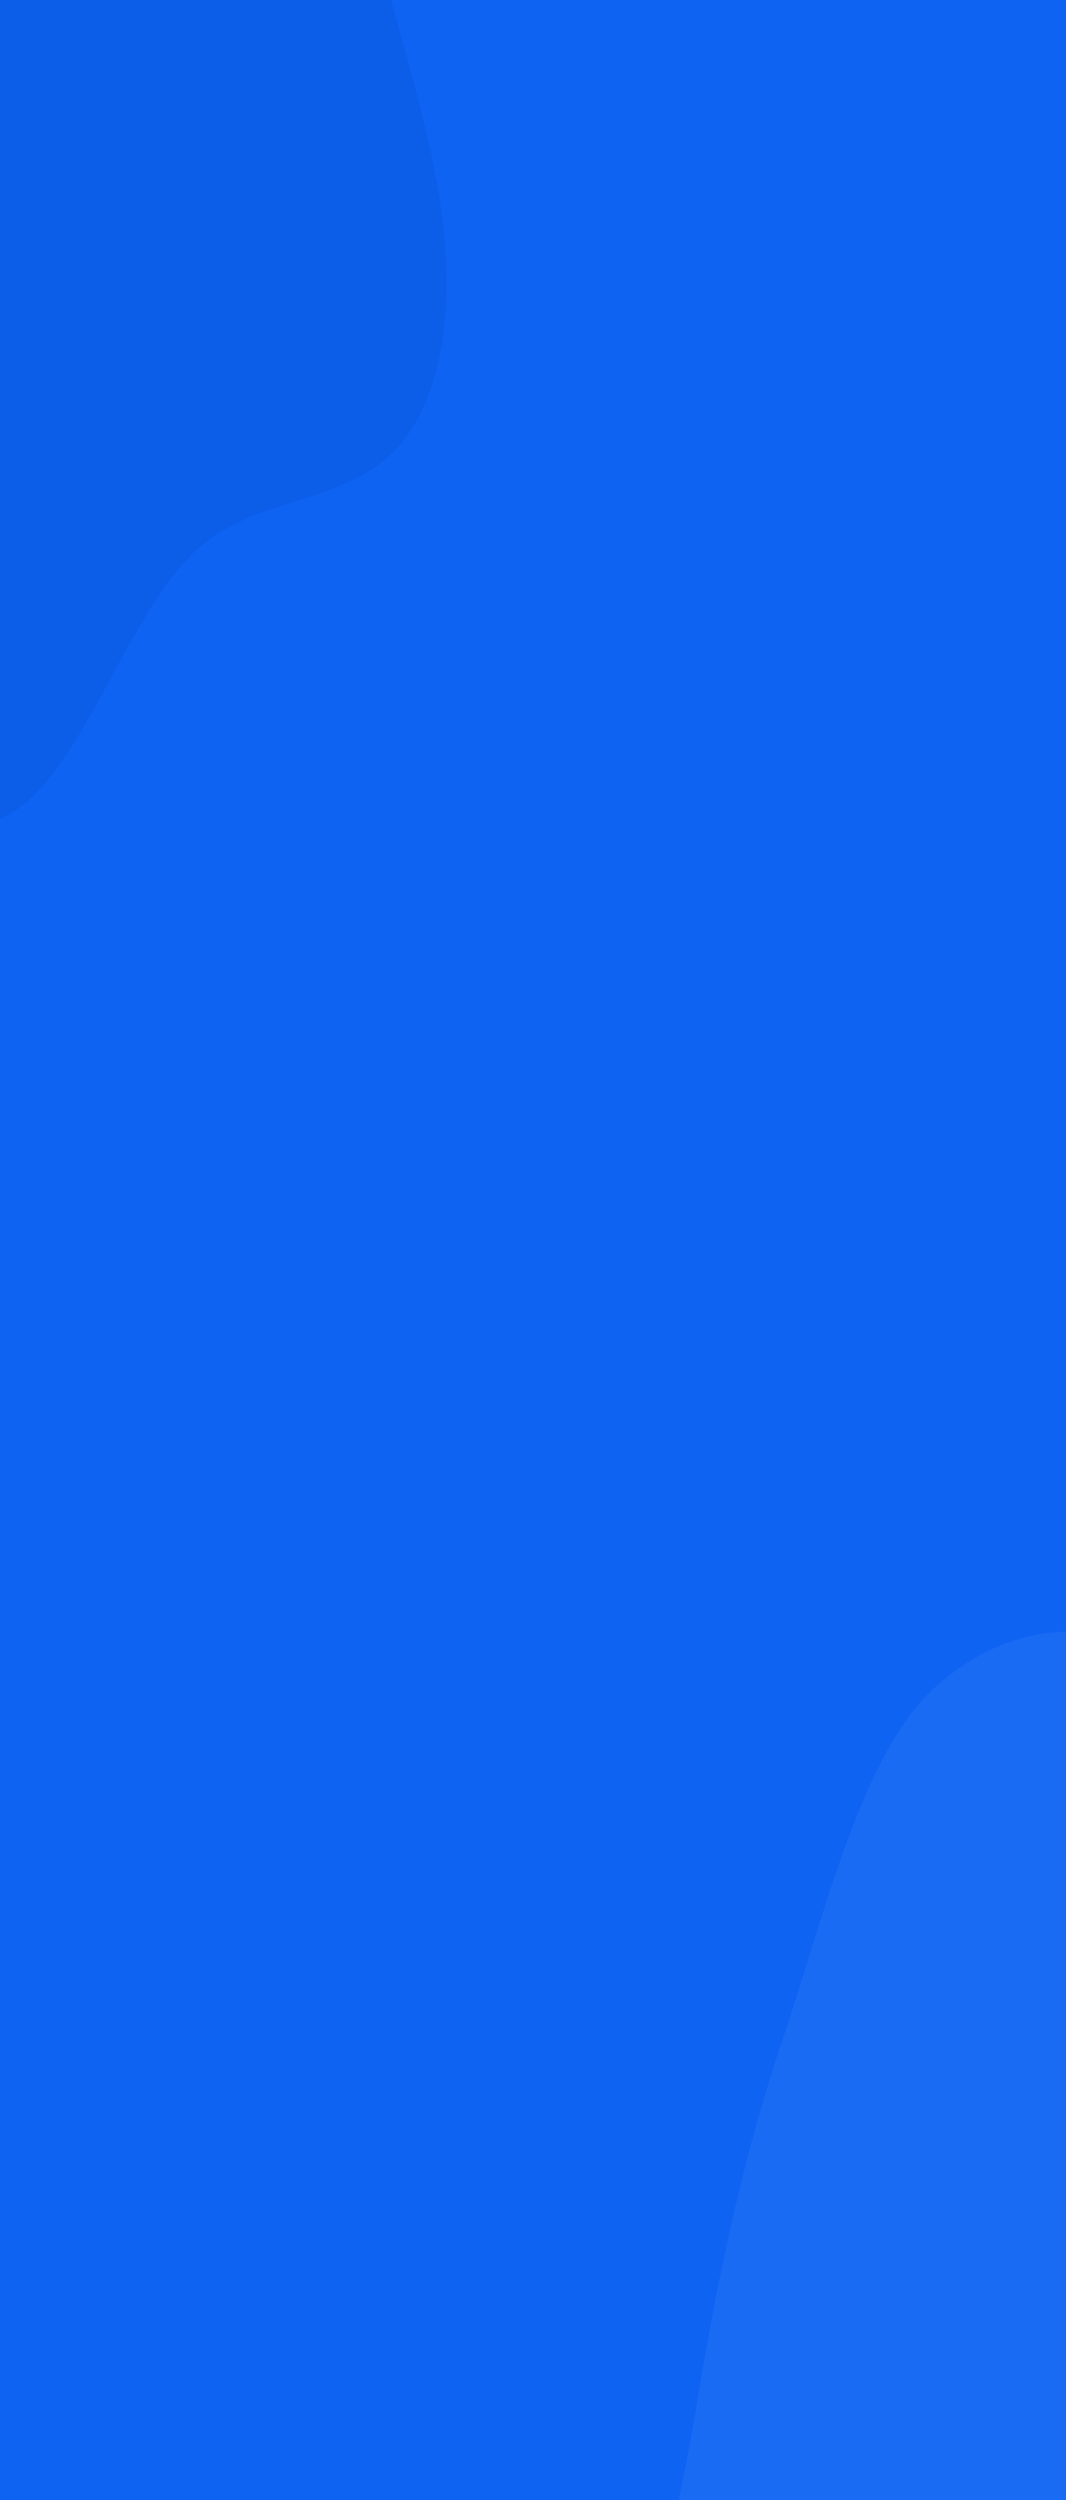 <svg width="766" height="1795" viewBox="0 0 766 1795" fill="none" xmlns="http://www.w3.org/2000/svg">
<g clip-path="url(#clip0_17_242)">
<path d="M766 0H0V1795H766V0Z" fill="#0E63F3"/>
<path d="M6.7449e-06 588.103C56.237 563.358 86.026 451.153 136.744 399.281C193.349 341.387 283.784 376.081 312.862 268.114C341.62 161.338 286.501 40.454 263.422 -71.071C245.298 -158.656 218.781 -233.068 192.58 -313.134C160.654 -410.697 151.675 -563.069 92.737 -592.667C33.43 -622.451 -11 -479.156 -69.6 -444.802C-126.656 -411.355 -198.294 -469.41 -243.329 -395.654C-288.409 -321.824 -291.735 -191.292 -292.934 -79.034C-294.039 24.404 -266.929 115.741 -249.846 214.11C-230.263 326.874 -234.675 467.003 -185.267 540.961C-135.542 615.396 -61.929 615.35 6.7449e-06 588.103Z" fill="#0C5EE9"/>
<path d="M766 2344.07C825.027 2345.94 890.593 2363.08 937.628 2296.13C984.155 2229.91 984.992 2103.01 1006.79 2001.35C1027.39 1905.22 1070.74 1817.45 1062.18 1715.09C1053.64 1612.91 996.104 1557.42 962.792 1475.02C926.518 1385.28 911.545 1258.81 857.669 1209.17C801.682 1157.58 731.006 1160.32 674.342 1209.24C619.961 1256.18 594.419 1369.06 562.445 1464.02C534.955 1545.66 516.217 1631.19 501.169 1723.55C483.453 1832.29 448.079 1943.28 466.738 2051.46C485.706 2161.44 543.435 2231.94 598.065 2285.35C649.606 2335.75 707.89 2342.22 766 2344.07Z" fill="#1A6BF4"/>
</g>
<defs>
<clipPath id="clip0_17_242">
<rect width="766" height="1795" fill="white"/>
</clipPath>
</defs>
</svg>
